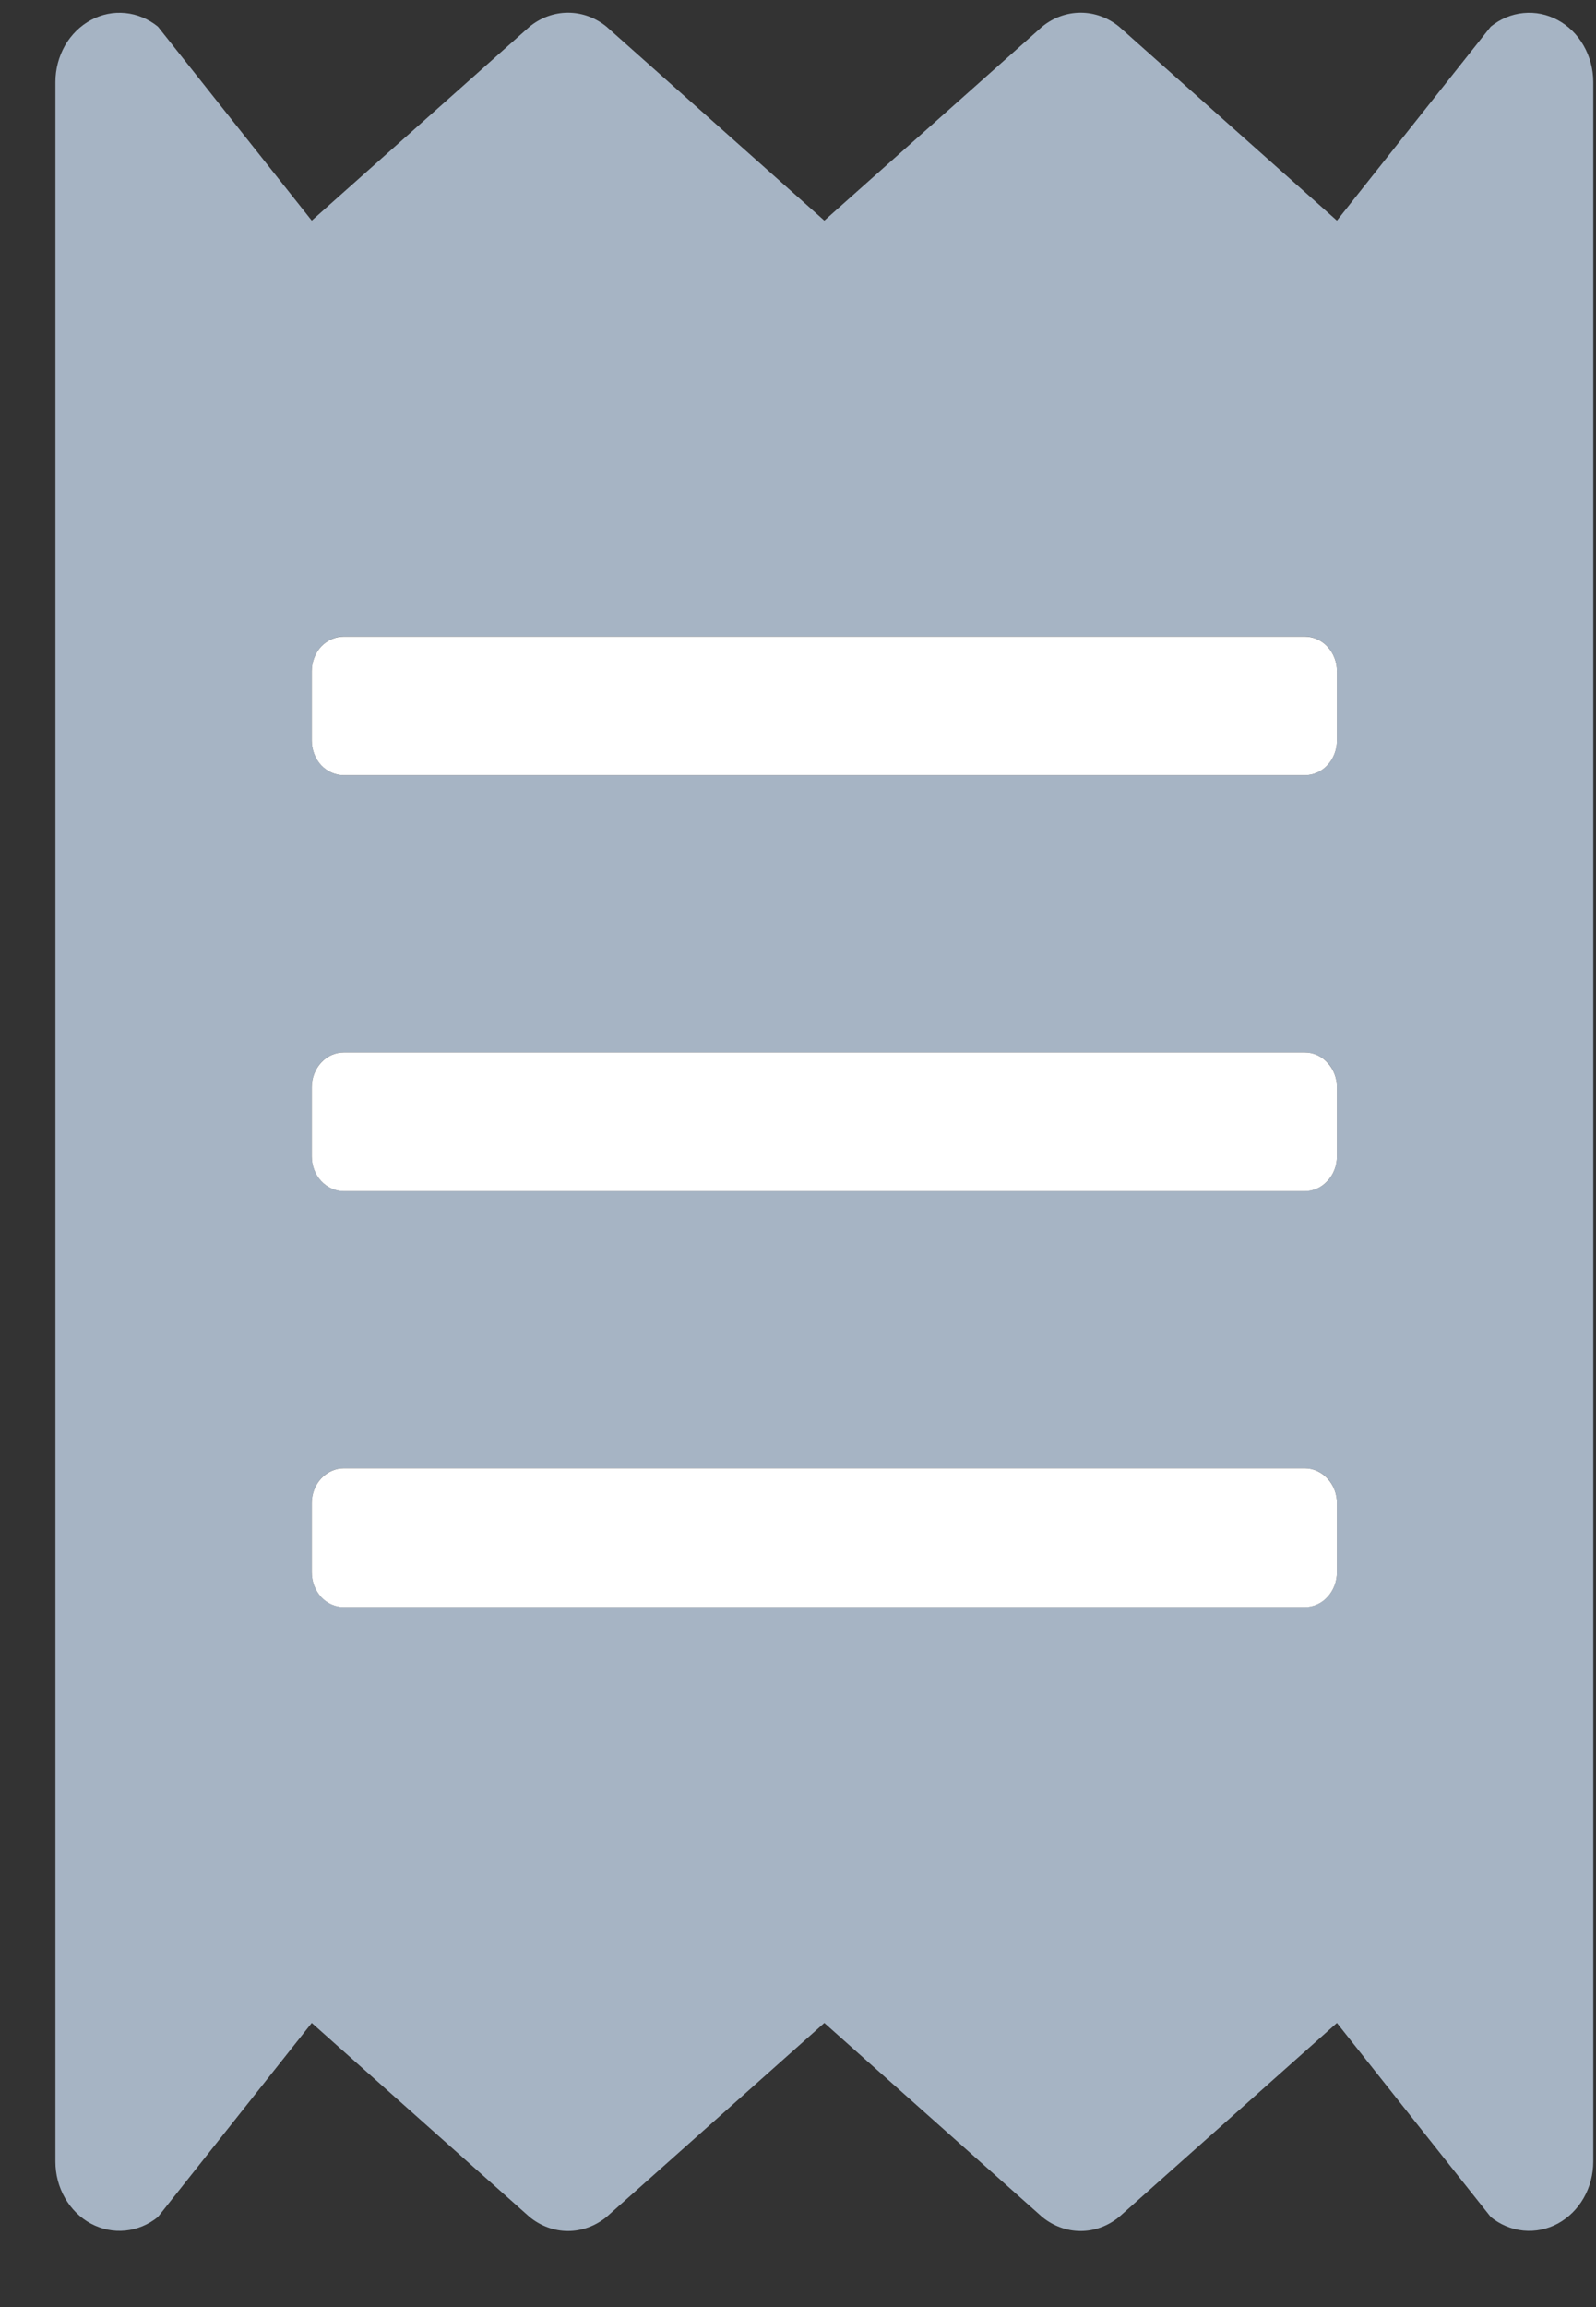 <svg width="18" height="26" viewBox="0 0 18 26" fill="none" xmlns="http://www.w3.org/2000/svg">
<rect x="0" y="0" width="18" height="26" fill="#333333" stroke="none"/>
<path d="M16.813 0.3L15.078 2.486L12.621 0.3C12.496 0.198 12.344 0.143 12.188 0.143C12.031 0.143 11.879 0.198 11.754 0.3L9.297 2.486L6.84 0.3C6.715 0.198 6.563 0.143 6.406 0.143C6.25 0.143 6.098 0.198 5.973 0.3L3.516 2.486L1.781 0.3C1.674 0.213 1.546 0.16 1.413 0.147C1.279 0.134 1.145 0.161 1.025 0.226C0.905 0.291 0.804 0.39 0.733 0.513C0.663 0.637 0.625 0.779 0.625 0.924L0.625 24.36C0.625 24.505 0.662 24.647 0.733 24.771C0.803 24.894 0.904 24.994 1.024 25.059C1.145 25.124 1.279 25.151 1.413 25.138C1.546 25.125 1.674 25.072 1.781 24.985L3.516 22.798L5.973 24.985C6.098 25.087 6.25 25.143 6.406 25.143C6.563 25.143 6.715 25.087 6.84 24.985L9.297 22.798L11.754 24.985C11.879 25.087 12.031 25.143 12.188 25.143C12.344 25.143 12.496 25.087 12.621 24.985L15.078 22.798L16.813 24.985C16.92 25.072 17.048 25.125 17.181 25.138C17.315 25.151 17.449 25.124 17.57 25.059C17.689 24.994 17.791 24.894 17.861 24.771C17.932 24.647 17.969 24.505 17.969 24.36V0.924C17.969 0.779 17.931 0.637 17.86 0.513C17.79 0.39 17.689 0.291 17.569 0.226C17.449 0.161 17.315 0.134 17.181 0.147C17.047 0.16 16.92 0.213 16.813 0.3ZM15.078 17.72C15.078 17.823 15.04 17.923 14.973 17.996C14.905 18.069 14.813 18.11 14.717 18.11H3.877C3.781 18.11 3.689 18.069 3.621 17.996C3.554 17.923 3.516 17.823 3.516 17.72V16.939C3.516 16.835 3.554 16.736 3.621 16.662C3.689 16.589 3.781 16.548 3.877 16.548H14.717C14.813 16.548 14.905 16.589 14.973 16.662C15.04 16.736 15.078 16.835 15.078 16.939V17.72ZM15.078 13.033C15.078 13.136 15.04 13.235 14.973 13.309C14.905 13.382 14.813 13.423 14.717 13.423H3.877C3.781 13.423 3.689 13.382 3.621 13.309C3.554 13.235 3.516 13.136 3.516 13.033V12.251C3.516 12.148 3.554 12.048 3.621 11.975C3.689 11.902 3.781 11.861 3.877 11.861H14.717C14.813 11.861 14.905 11.902 14.973 11.975C15.04 12.048 15.078 12.148 15.078 12.251V13.033ZM15.078 8.345C15.078 8.449 15.04 8.548 14.973 8.621C14.905 8.695 14.813 8.736 14.717 8.736H3.877C3.781 8.736 3.689 8.695 3.621 8.621C3.554 8.548 3.516 8.449 3.516 8.345V7.564C3.516 7.46 3.554 7.361 3.621 7.288C3.689 7.214 3.781 7.173 3.877 7.173H14.717C14.813 7.173 14.905 7.214 14.973 7.288C15.04 7.361 15.078 7.46 15.078 7.564V8.345Z" fill="#A6B4C4"/>
<path d="M14.717 7.174H3.877C3.781 7.174 3.689 7.215 3.621 7.288C3.554 7.361 3.516 7.461 3.516 7.564V8.346C3.516 8.449 3.554 8.549 3.621 8.622C3.689 8.695 3.781 8.736 3.877 8.736H14.717C14.813 8.736 14.905 8.695 14.972 8.622C15.04 8.549 15.078 8.449 15.078 8.346V7.564C15.078 7.461 15.04 7.361 14.972 7.288C14.905 7.215 14.813 7.174 14.717 7.174ZM14.717 11.861H3.877C3.781 11.861 3.689 11.902 3.621 11.976C3.554 12.049 3.516 12.148 3.516 12.252V13.033C3.516 13.137 3.554 13.236 3.621 13.309C3.689 13.382 3.781 13.424 3.877 13.424H14.717C14.813 13.424 14.905 13.382 14.972 13.309C15.04 13.236 15.078 13.137 15.078 13.033V12.252C15.078 12.148 15.04 12.049 14.972 11.976C14.905 11.902 14.813 11.861 14.717 11.861ZM14.717 16.548H3.877C3.781 16.548 3.689 16.59 3.621 16.663C3.554 16.736 3.516 16.835 3.516 16.939V17.72C3.516 17.824 3.554 17.923 3.621 17.997C3.689 18.07 3.781 18.111 3.877 18.111H14.717C14.813 18.111 14.905 18.07 14.972 17.997C15.04 17.923 15.078 17.824 15.078 17.72V16.939C15.078 16.835 15.04 16.736 14.972 16.663C14.905 16.59 14.813 16.548 14.717 16.548Z" fill="white"/>
</svg>
